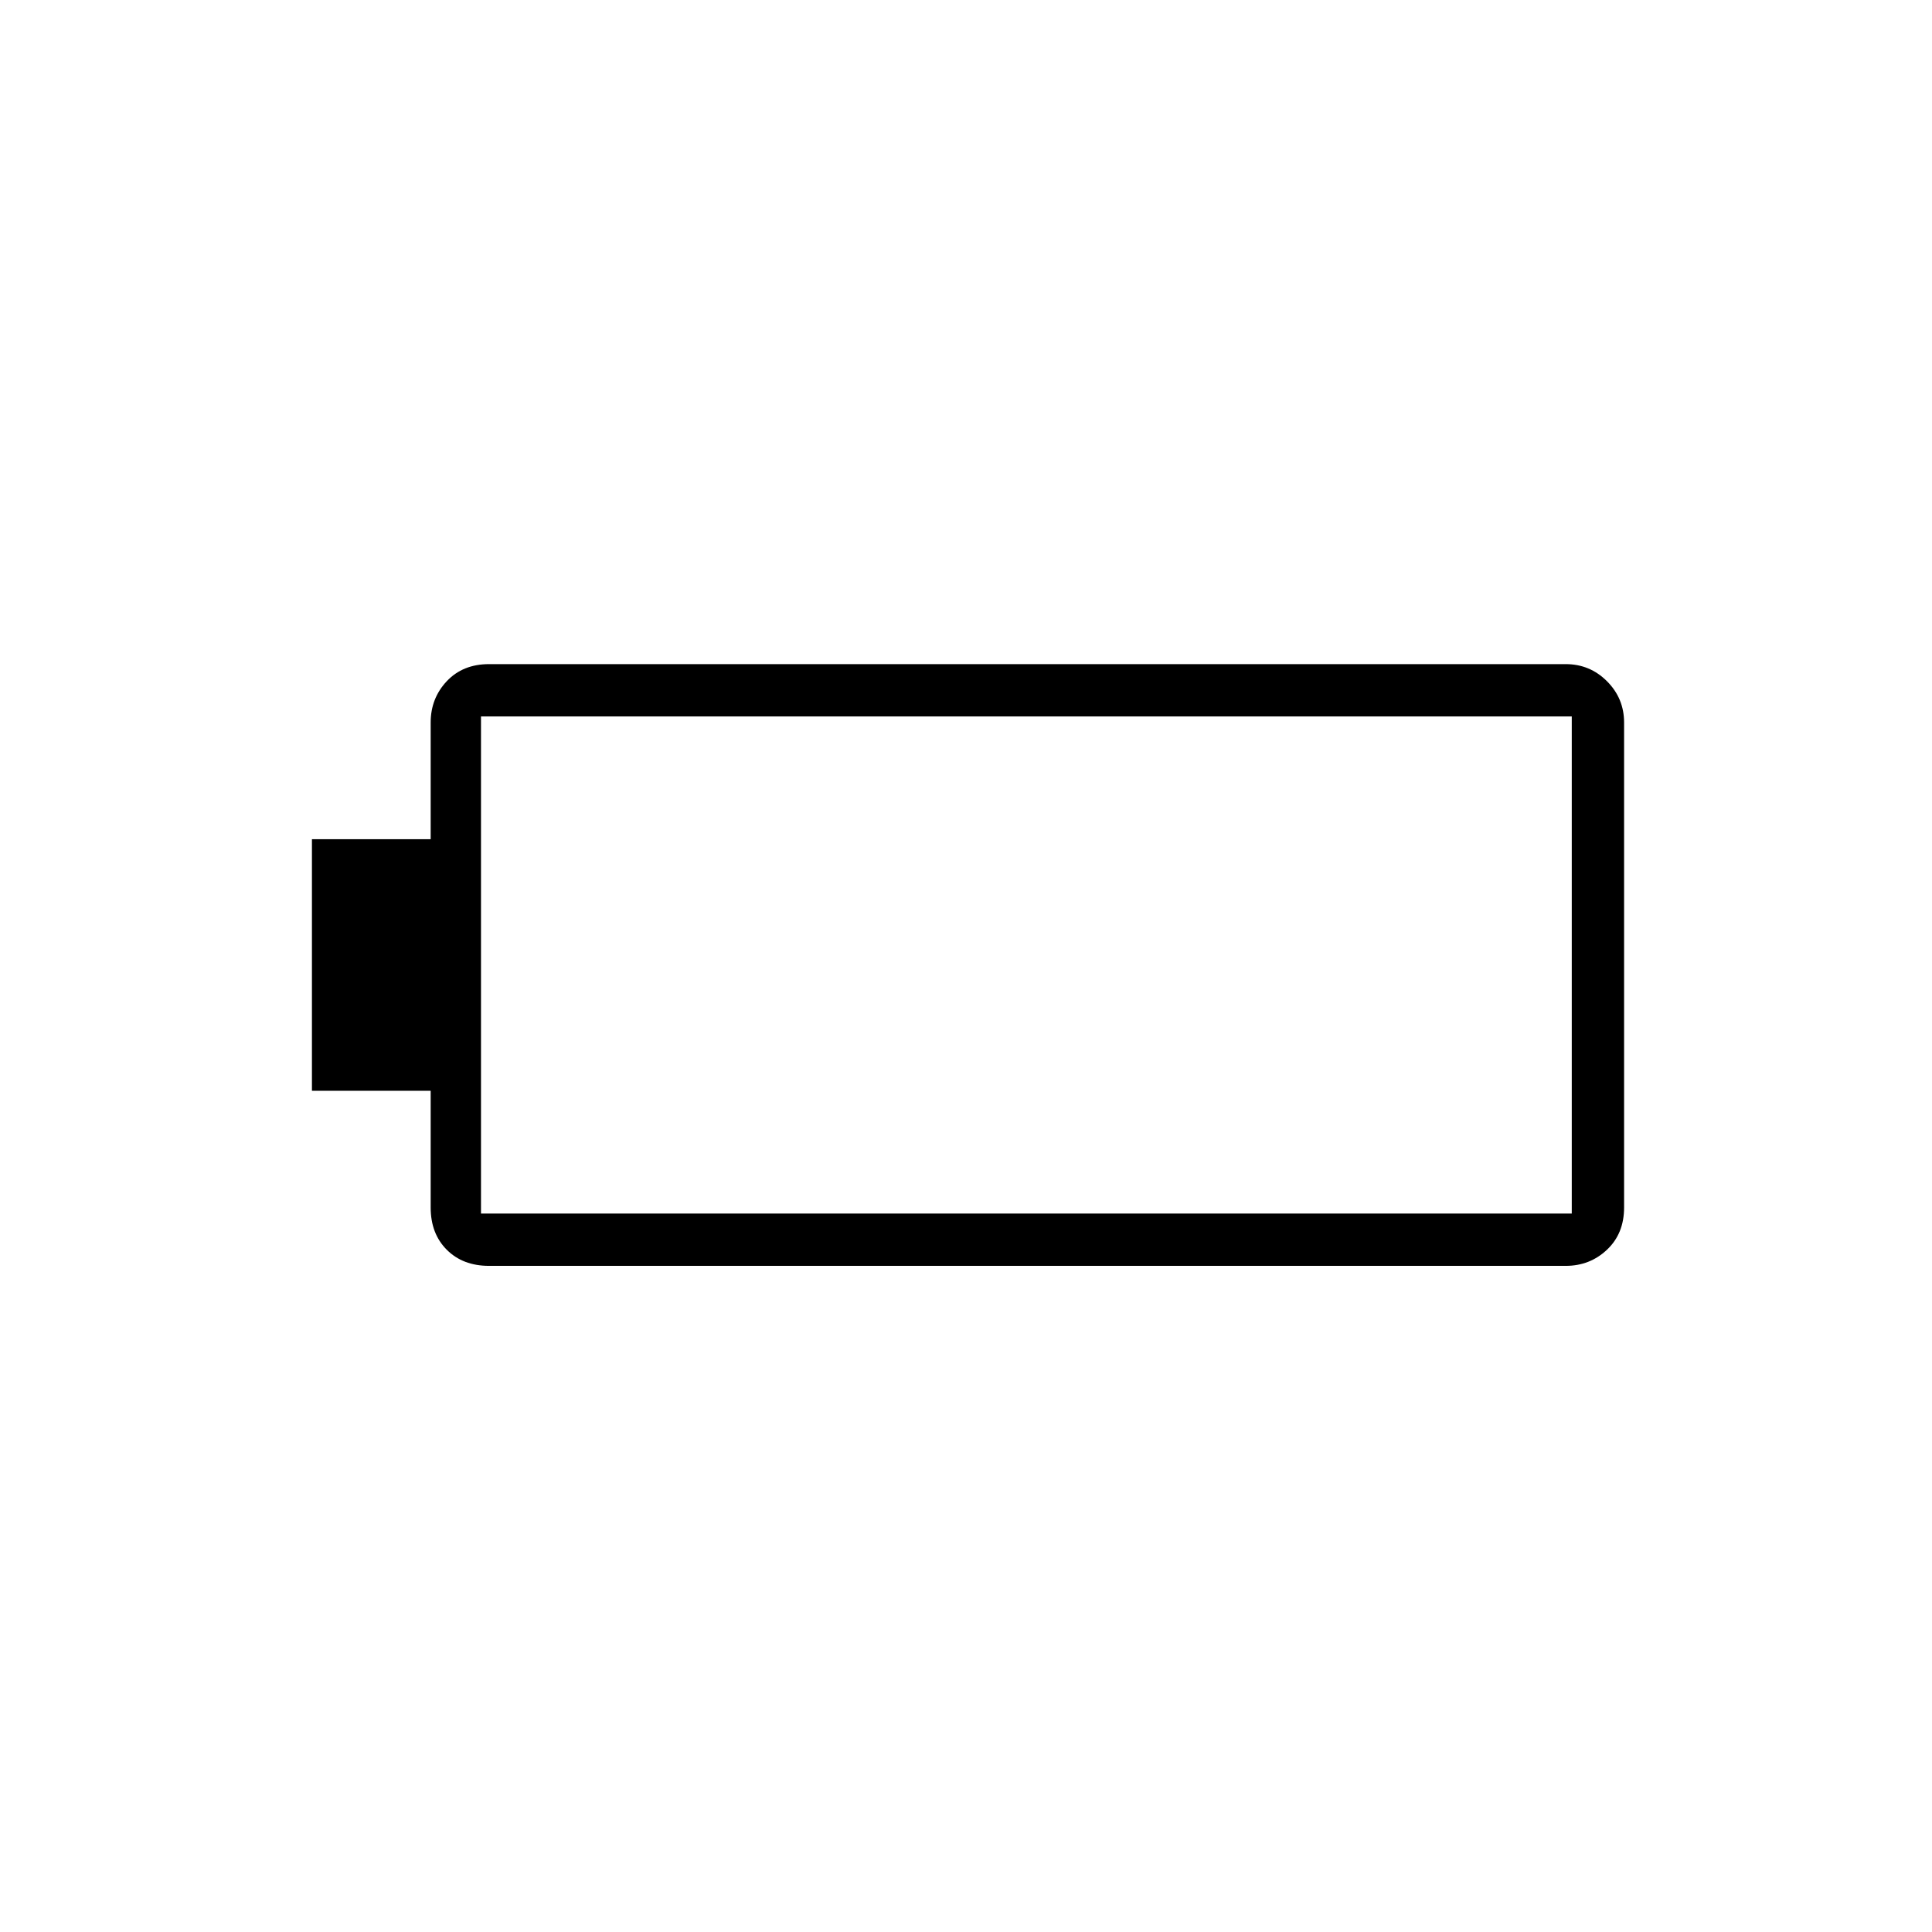 <svg xmlns="http://www.w3.org/2000/svg" height="24" width="24"><path d="M20.175 15q0 .325-.213.525-.212.2-.512.2H6.075q-.325 0-.525-.2T5.35 15v-1.45H3.875v-3.125H5.35v-1.45q0-.3.2-.513.2-.212.525-.212H19.45q.3 0 .512.212.213.213.213.513Zm-.65.075V8.9H5.975v6.175Z"/></svg>